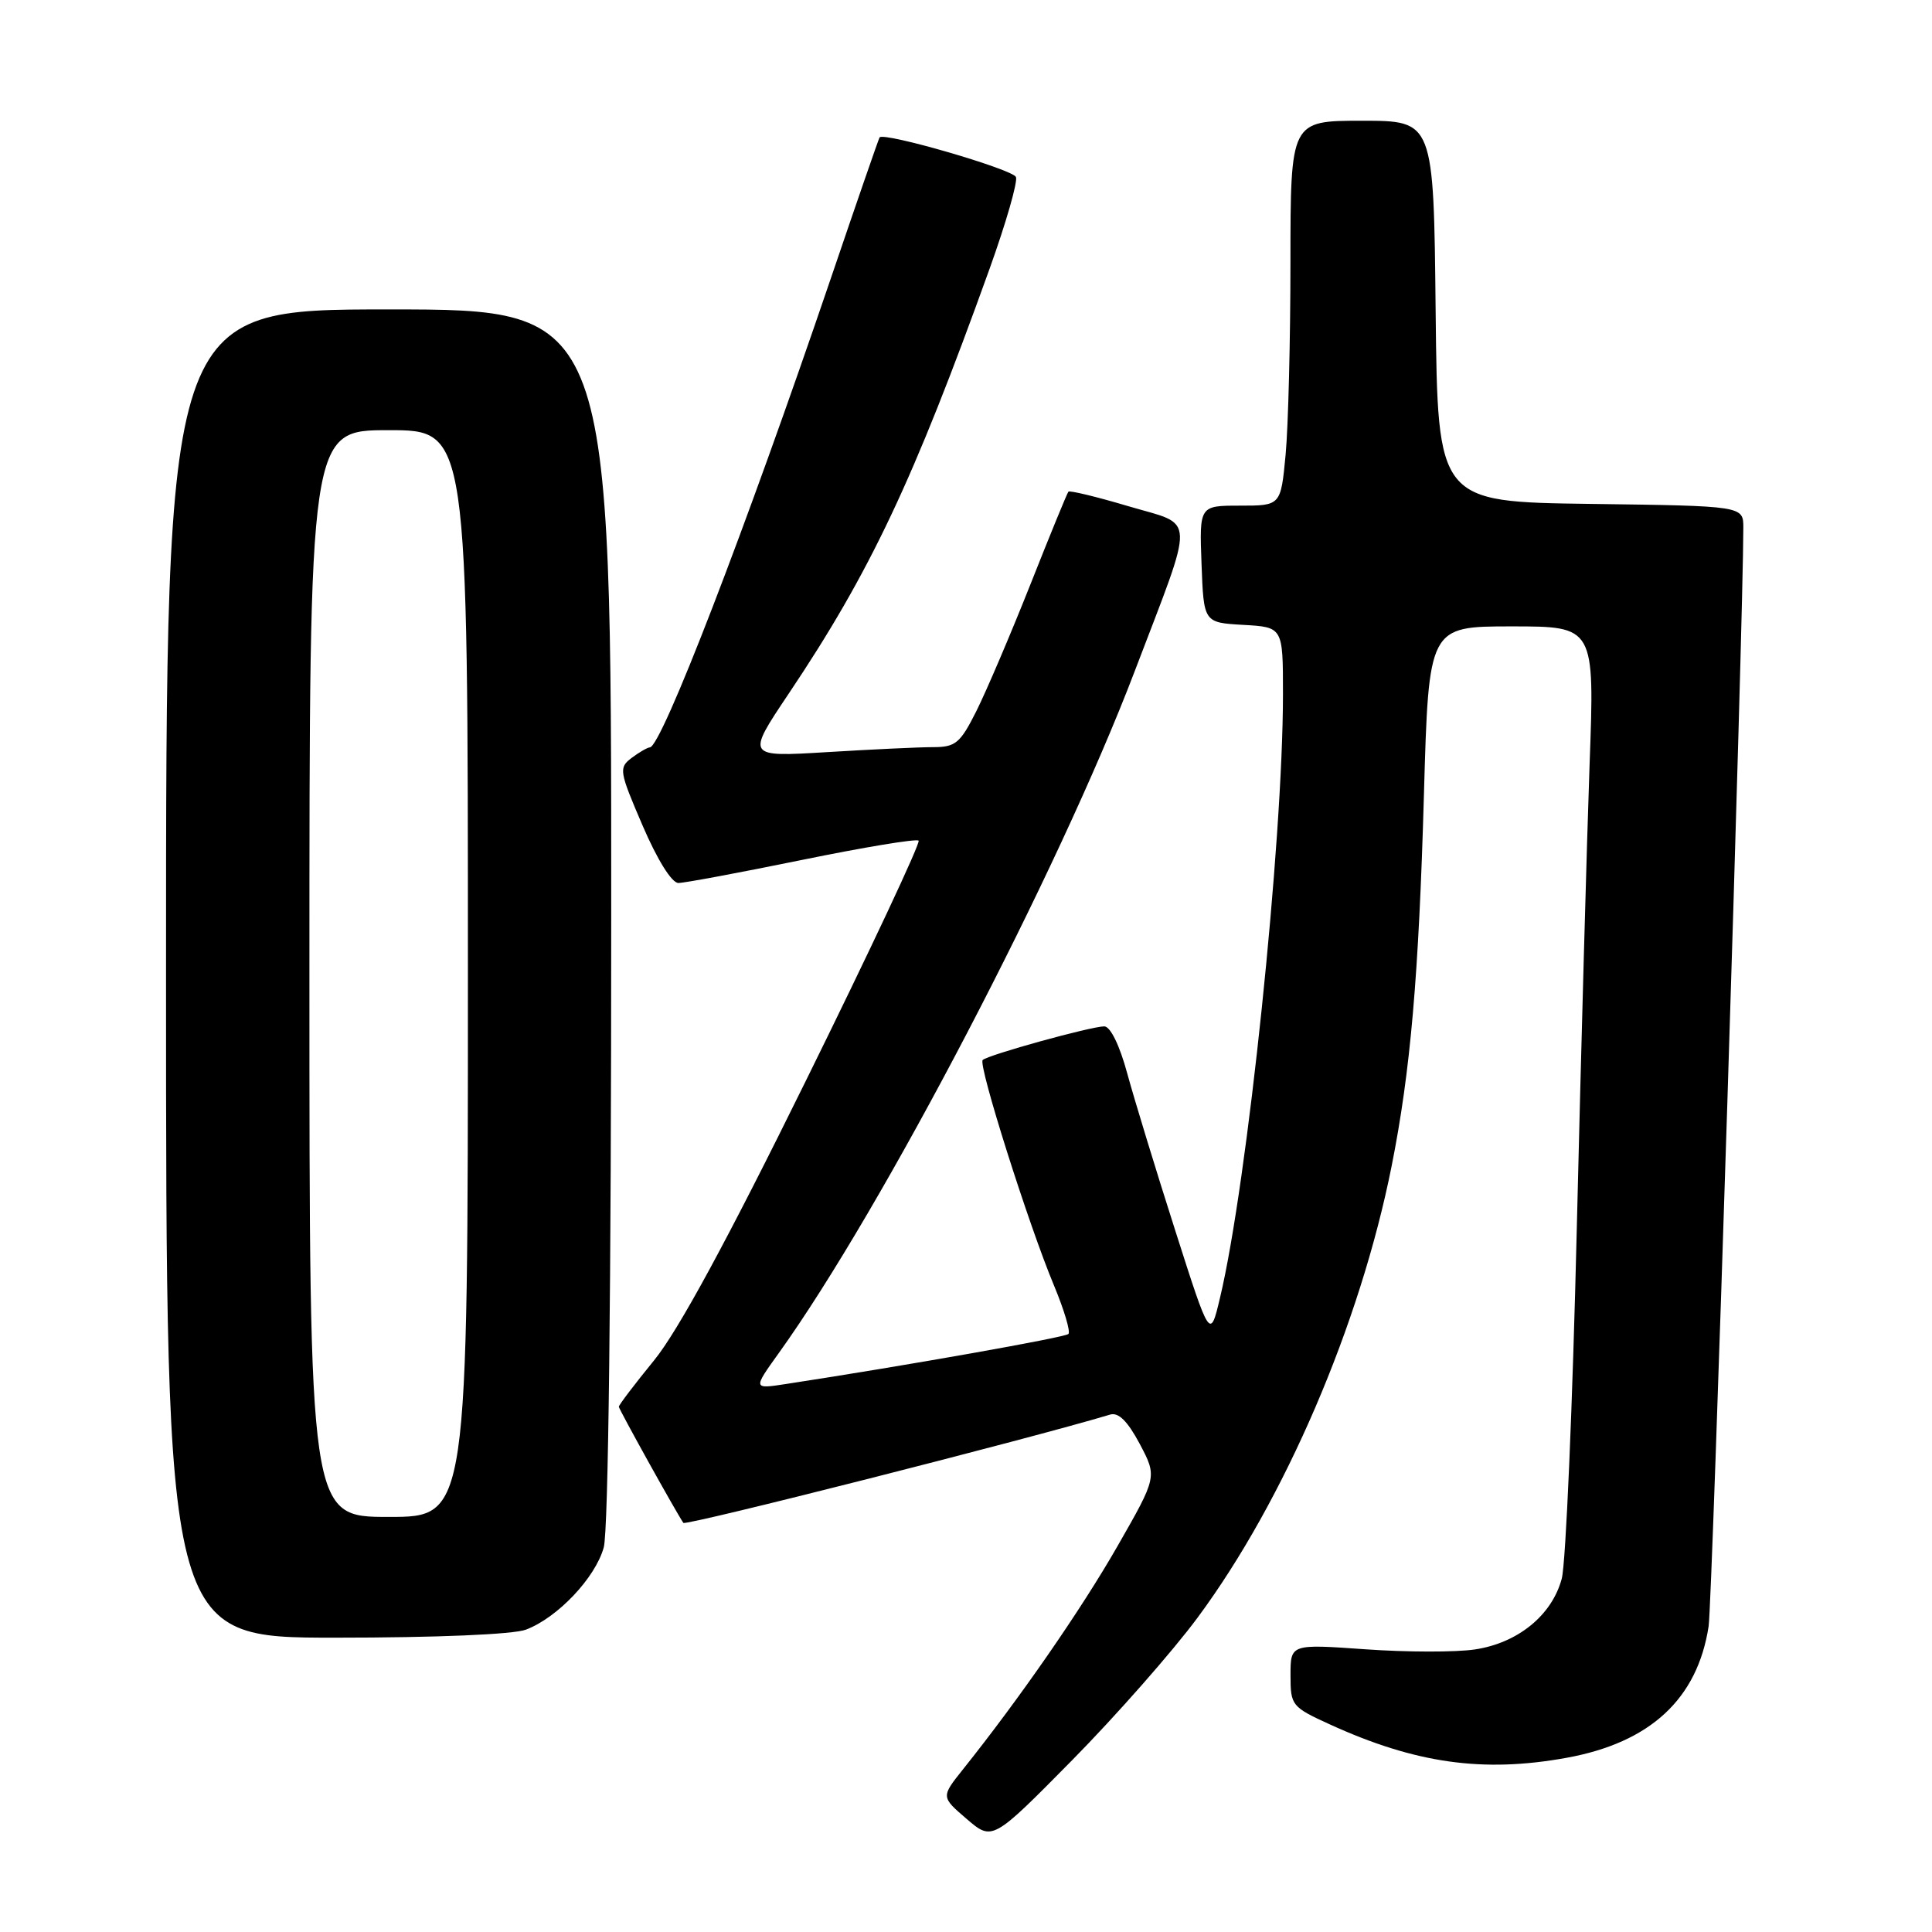 <?xml version="1.0" encoding="UTF-8" standalone="no"?>
<!DOCTYPE svg PUBLIC "-//W3C//DTD SVG 1.1//EN" "http://www.w3.org/Graphics/SVG/1.1/DTD/svg11.dtd" >
<svg xmlns="http://www.w3.org/2000/svg" xmlns:xlink="http://www.w3.org/1999/xlink" version="1.1" viewBox="0 0 256 256">
 <g >
 <path fill="currentColor"
d=" M 158.69 214.34 C 170.21 198.79 180.22 175.50 184.40 154.50 C 186.89 141.99 188.00 129.32 188.68 105.25 C 189.31 83.00 189.31 83.00 200.30 83.00 C 211.30 83.00 211.30 83.00 210.63 101.25 C 210.27 111.29 209.51 138.85 208.94 162.50 C 208.38 186.15 207.48 207.15 206.94 209.18 C 205.65 214.02 201.13 217.71 195.43 218.56 C 192.92 218.94 186.39 218.93 180.93 218.54 C 171.00 217.84 171.00 217.84 171.00 221.98 C 171.00 225.99 171.15 226.18 176.25 228.51 C 187.54 233.66 196.51 234.93 207.57 232.92 C 218.66 230.91 224.92 225.12 226.40 215.50 C 226.89 212.36 231.00 82.08 231.00 69.92 C 231.00 67.04 231.00 67.04 210.75 66.77 C 190.50 66.50 190.50 66.50 190.23 41.25 C 189.97 16.00 189.97 16.00 180.48 16.00 C 171.00 16.00 171.00 16.00 170.99 34.75 C 170.99 45.06 170.70 56.54 170.35 60.25 C 169.71 67.00 169.71 67.00 164.31 67.00 C 158.92 67.00 158.92 67.00 159.21 74.75 C 159.50 82.50 159.50 82.50 164.75 82.80 C 170.00 83.10 170.00 83.10 170.00 91.95 C 170.00 111.57 165.29 156.76 161.65 172.00 C 160.34 177.50 160.34 177.50 155.71 163.00 C 153.16 155.03 150.31 145.69 149.37 142.25 C 148.36 138.51 147.13 136.00 146.32 136.00 C 144.58 136.00 130.87 139.79 130.21 140.46 C 129.58 141.08 136.30 162.31 139.67 170.36 C 141.01 173.58 141.87 176.46 141.57 176.76 C 141.11 177.22 120.07 180.95 104.13 183.39 C 99.77 184.06 99.77 184.06 103.20 179.28 C 116.92 160.17 140.20 115.57 150.33 89.00 C 158.46 67.67 158.53 69.75 149.50 67.07 C 145.30 65.82 141.73 64.96 141.57 65.15 C 141.40 65.34 139.12 70.90 136.51 77.50 C 133.89 84.10 130.67 91.64 129.36 94.25 C 127.23 98.49 126.61 99.00 123.64 99.00 C 121.81 99.00 115.49 99.30 109.59 99.66 C 98.88 100.31 98.88 100.31 104.51 91.91 C 115.30 75.82 121.03 63.69 131.14 35.57 C 133.30 29.55 134.87 24.10 134.62 23.46 C 134.23 22.44 117.07 17.45 116.55 18.21 C 116.43 18.37 113.51 26.82 110.05 37.00 C 98.75 70.21 87.66 98.95 86.11 99.03 C 85.78 99.05 84.69 99.68 83.69 100.43 C 81.97 101.74 82.04 102.17 85.15 109.40 C 87.10 113.93 89.01 117.00 89.89 117.00 C 90.69 117.00 98.07 115.62 106.29 113.94 C 114.50 112.26 121.44 111.11 121.72 111.39 C 122.00 111.66 115.28 125.98 106.79 143.19 C 96.35 164.39 89.85 176.35 86.68 180.24 C 84.11 183.39 82.00 186.16 82.00 186.40 C 82.00 186.73 89.65 200.50 90.55 201.79 C 90.84 202.22 136.58 190.61 147.10 187.44 C 148.21 187.11 149.41 188.31 151.02 191.32 C 153.33 195.69 153.33 195.69 148.07 204.88 C 143.28 213.25 135.11 225.05 127.59 234.46 C 124.69 238.10 124.69 238.10 128.09 241.02 C 131.50 243.94 131.50 243.94 142.08 233.22 C 147.89 227.32 155.37 218.83 158.69 214.34 Z  M 69.68 215.94 C 73.87 214.36 78.89 209.07 80.00 205.04 C 80.61 202.85 80.99 170.83 80.99 121.25 C 81.00 41.00 81.00 41.00 51.50 41.00 C 22.00 41.00 22.00 41.00 22.00 129.00 C 22.00 217.00 22.00 217.00 44.43 217.00 C 57.82 217.00 68.01 216.57 69.68 215.94 Z  M 41.00 129.00 C 41.00 57.00 41.00 57.00 51.50 57.00 C 62.00 57.00 62.00 57.00 62.00 129.00 C 62.00 201.00 62.00 201.00 51.50 201.00 C 41.00 201.00 41.00 201.00 41.00 129.00 Z "/>
</g>
</svg>